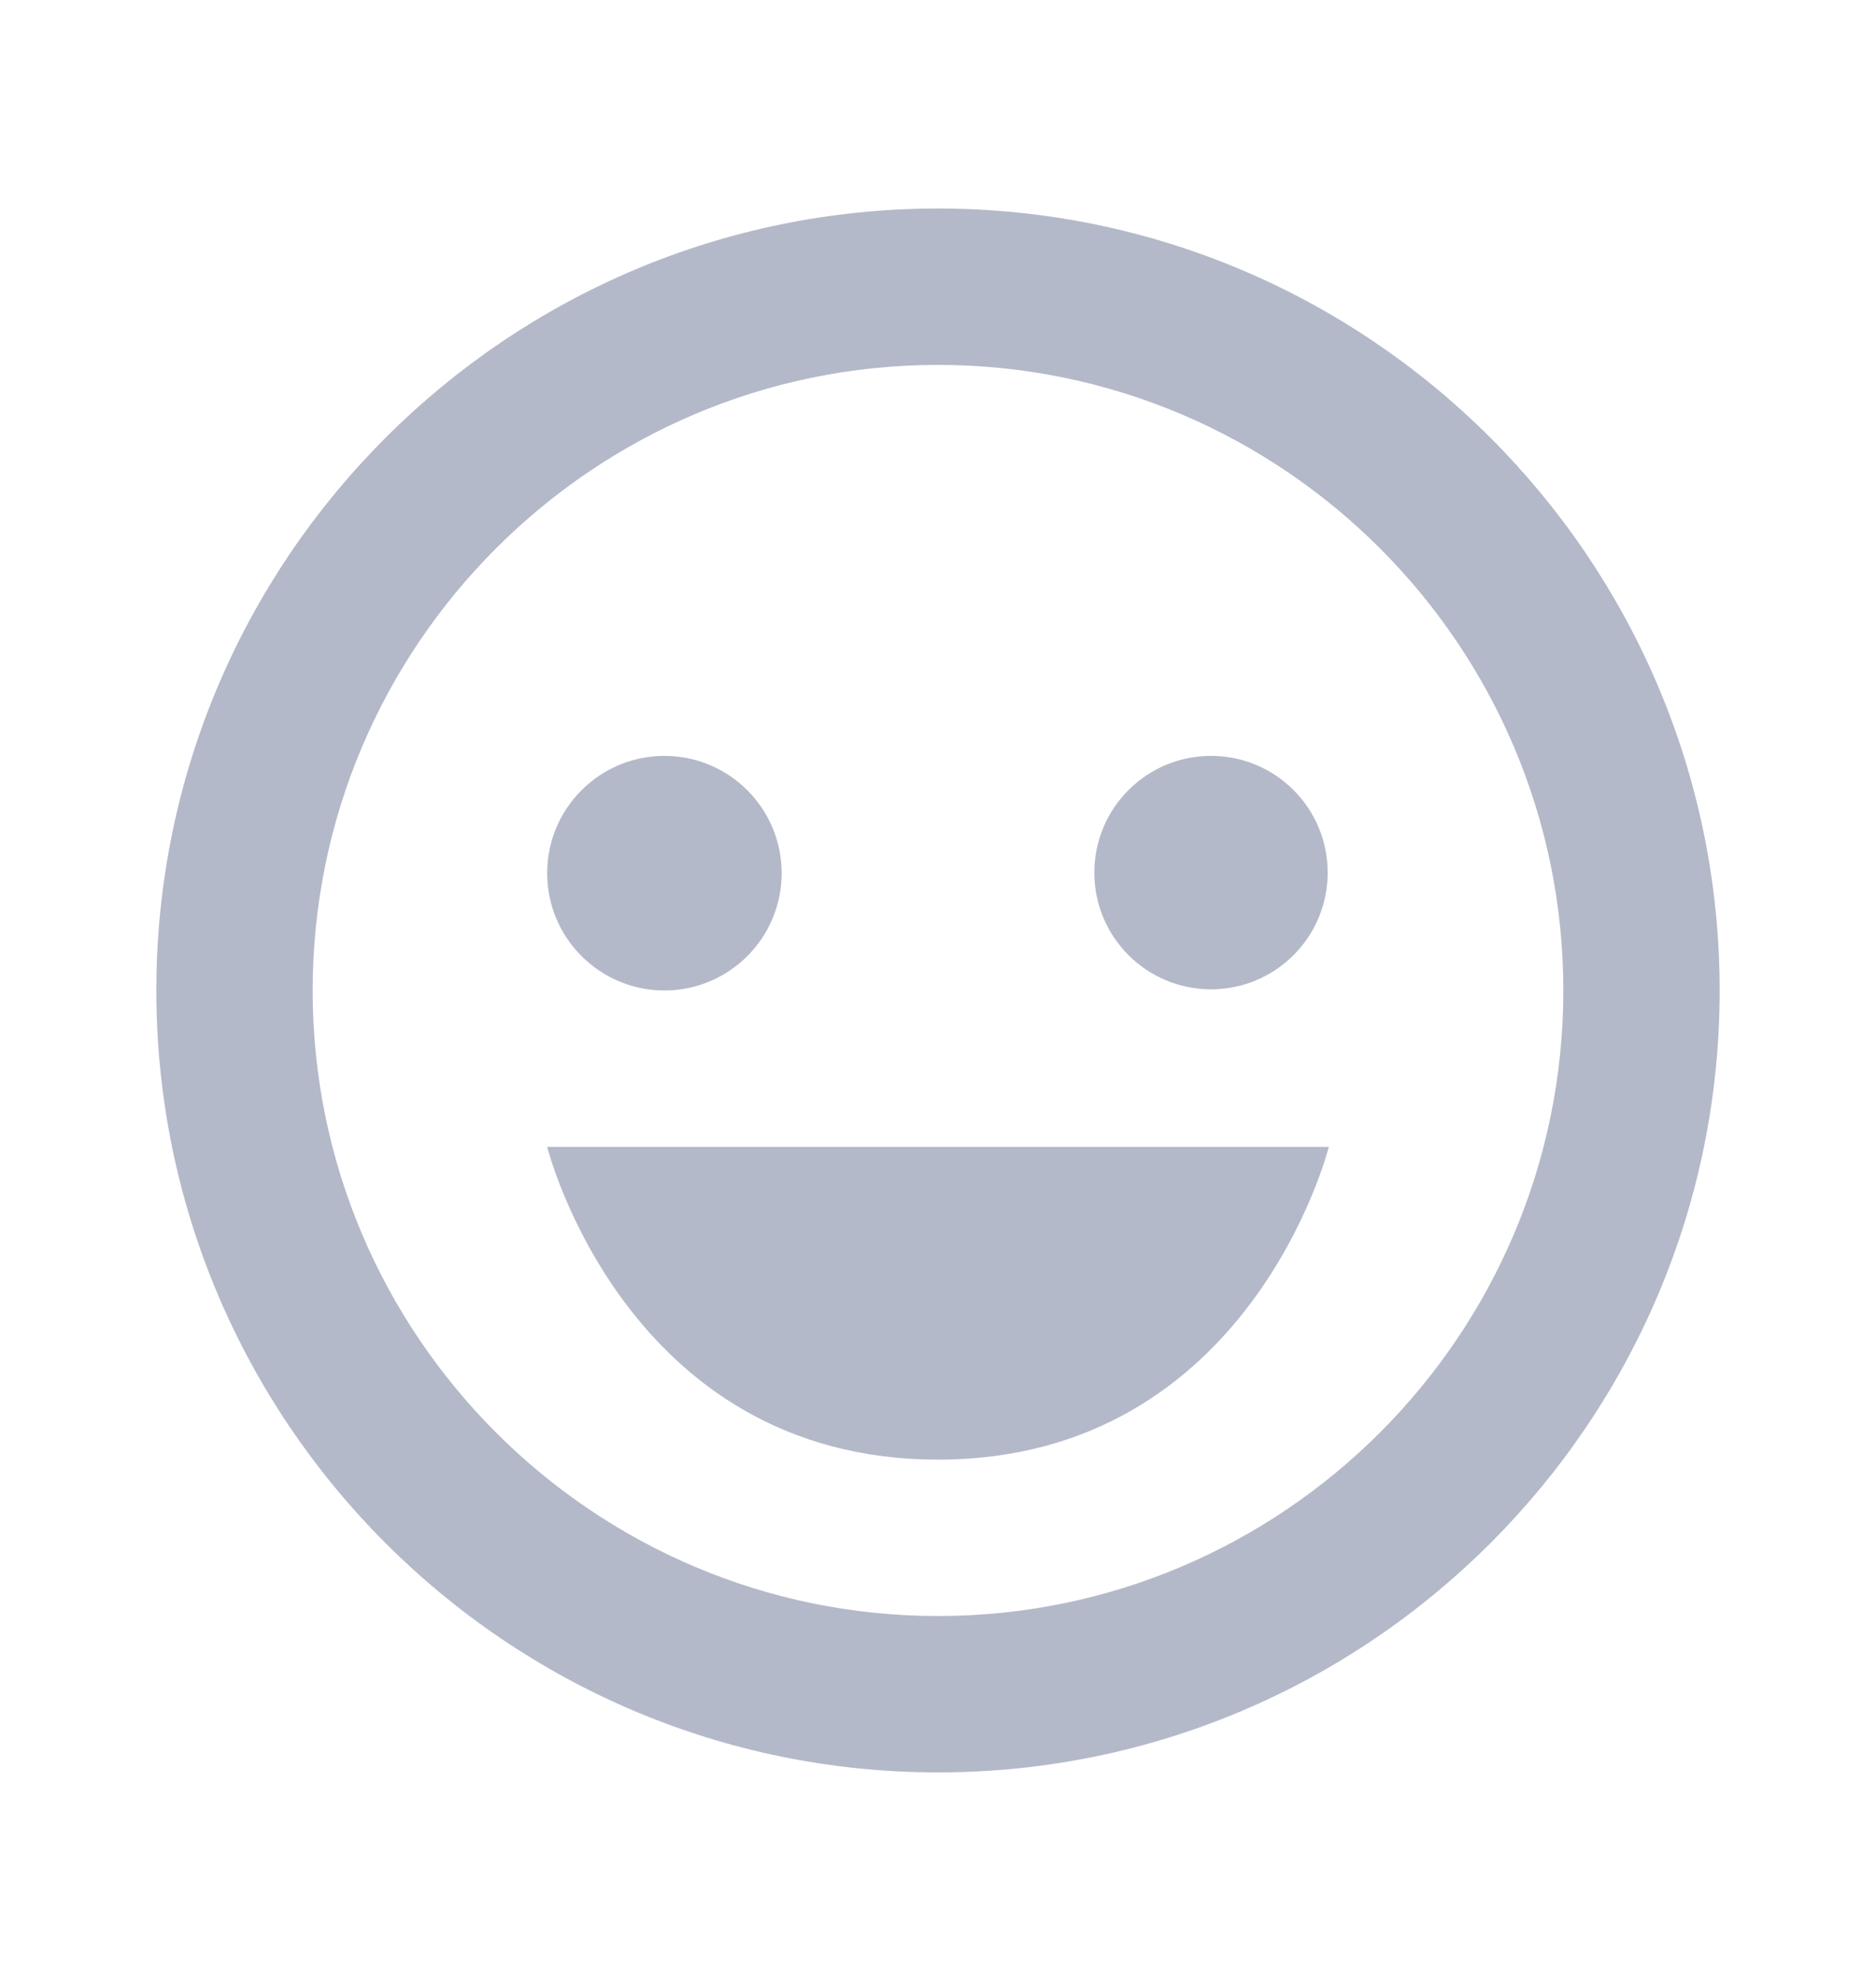 <svg width="18" height="19" viewBox="0 0 18 19" fill="none" xmlns="http://www.w3.org/2000/svg">
<path d="M9 2C4.864 2 1.5 5.364 1.5 9.5C1.5 13.636 4.864 17 9 17C13.136 17 16.5 13.636 16.5 9.5C16.5 5.364 13.136 2 9 2ZM9 15.5C5.692 15.5 3 12.808 3 9.5C3 6.192 5.692 3.5 9 3.5C12.308 3.5 15 6.192 15 9.5C15 12.808 12.308 15.5 9 15.5Z" fill="#B4B9C9"/>
<path d="M6.375 9.5C6.996 9.5 7.5 8.996 7.5 8.375C7.5 7.754 6.996 7.25 6.375 7.25C5.754 7.25 5.25 7.754 5.25 8.375C5.25 8.996 5.754 9.5 6.375 9.5Z" fill="#B4B9C9"/>
<path d="M11.62 9.489C12.238 9.489 12.739 8.988 12.739 8.37C12.739 7.751 12.238 7.25 11.62 7.25C11.001 7.25 10.5 7.751 10.5 8.37C10.5 8.988 11.001 9.489 11.62 9.489Z" fill="#B4B9C9"/>
<path d="M9 14C12 14 12.75 11 12.75 11H5.25C5.25 11 6 14 9 14Z" fill="#B4B9C9"/>
</svg>
